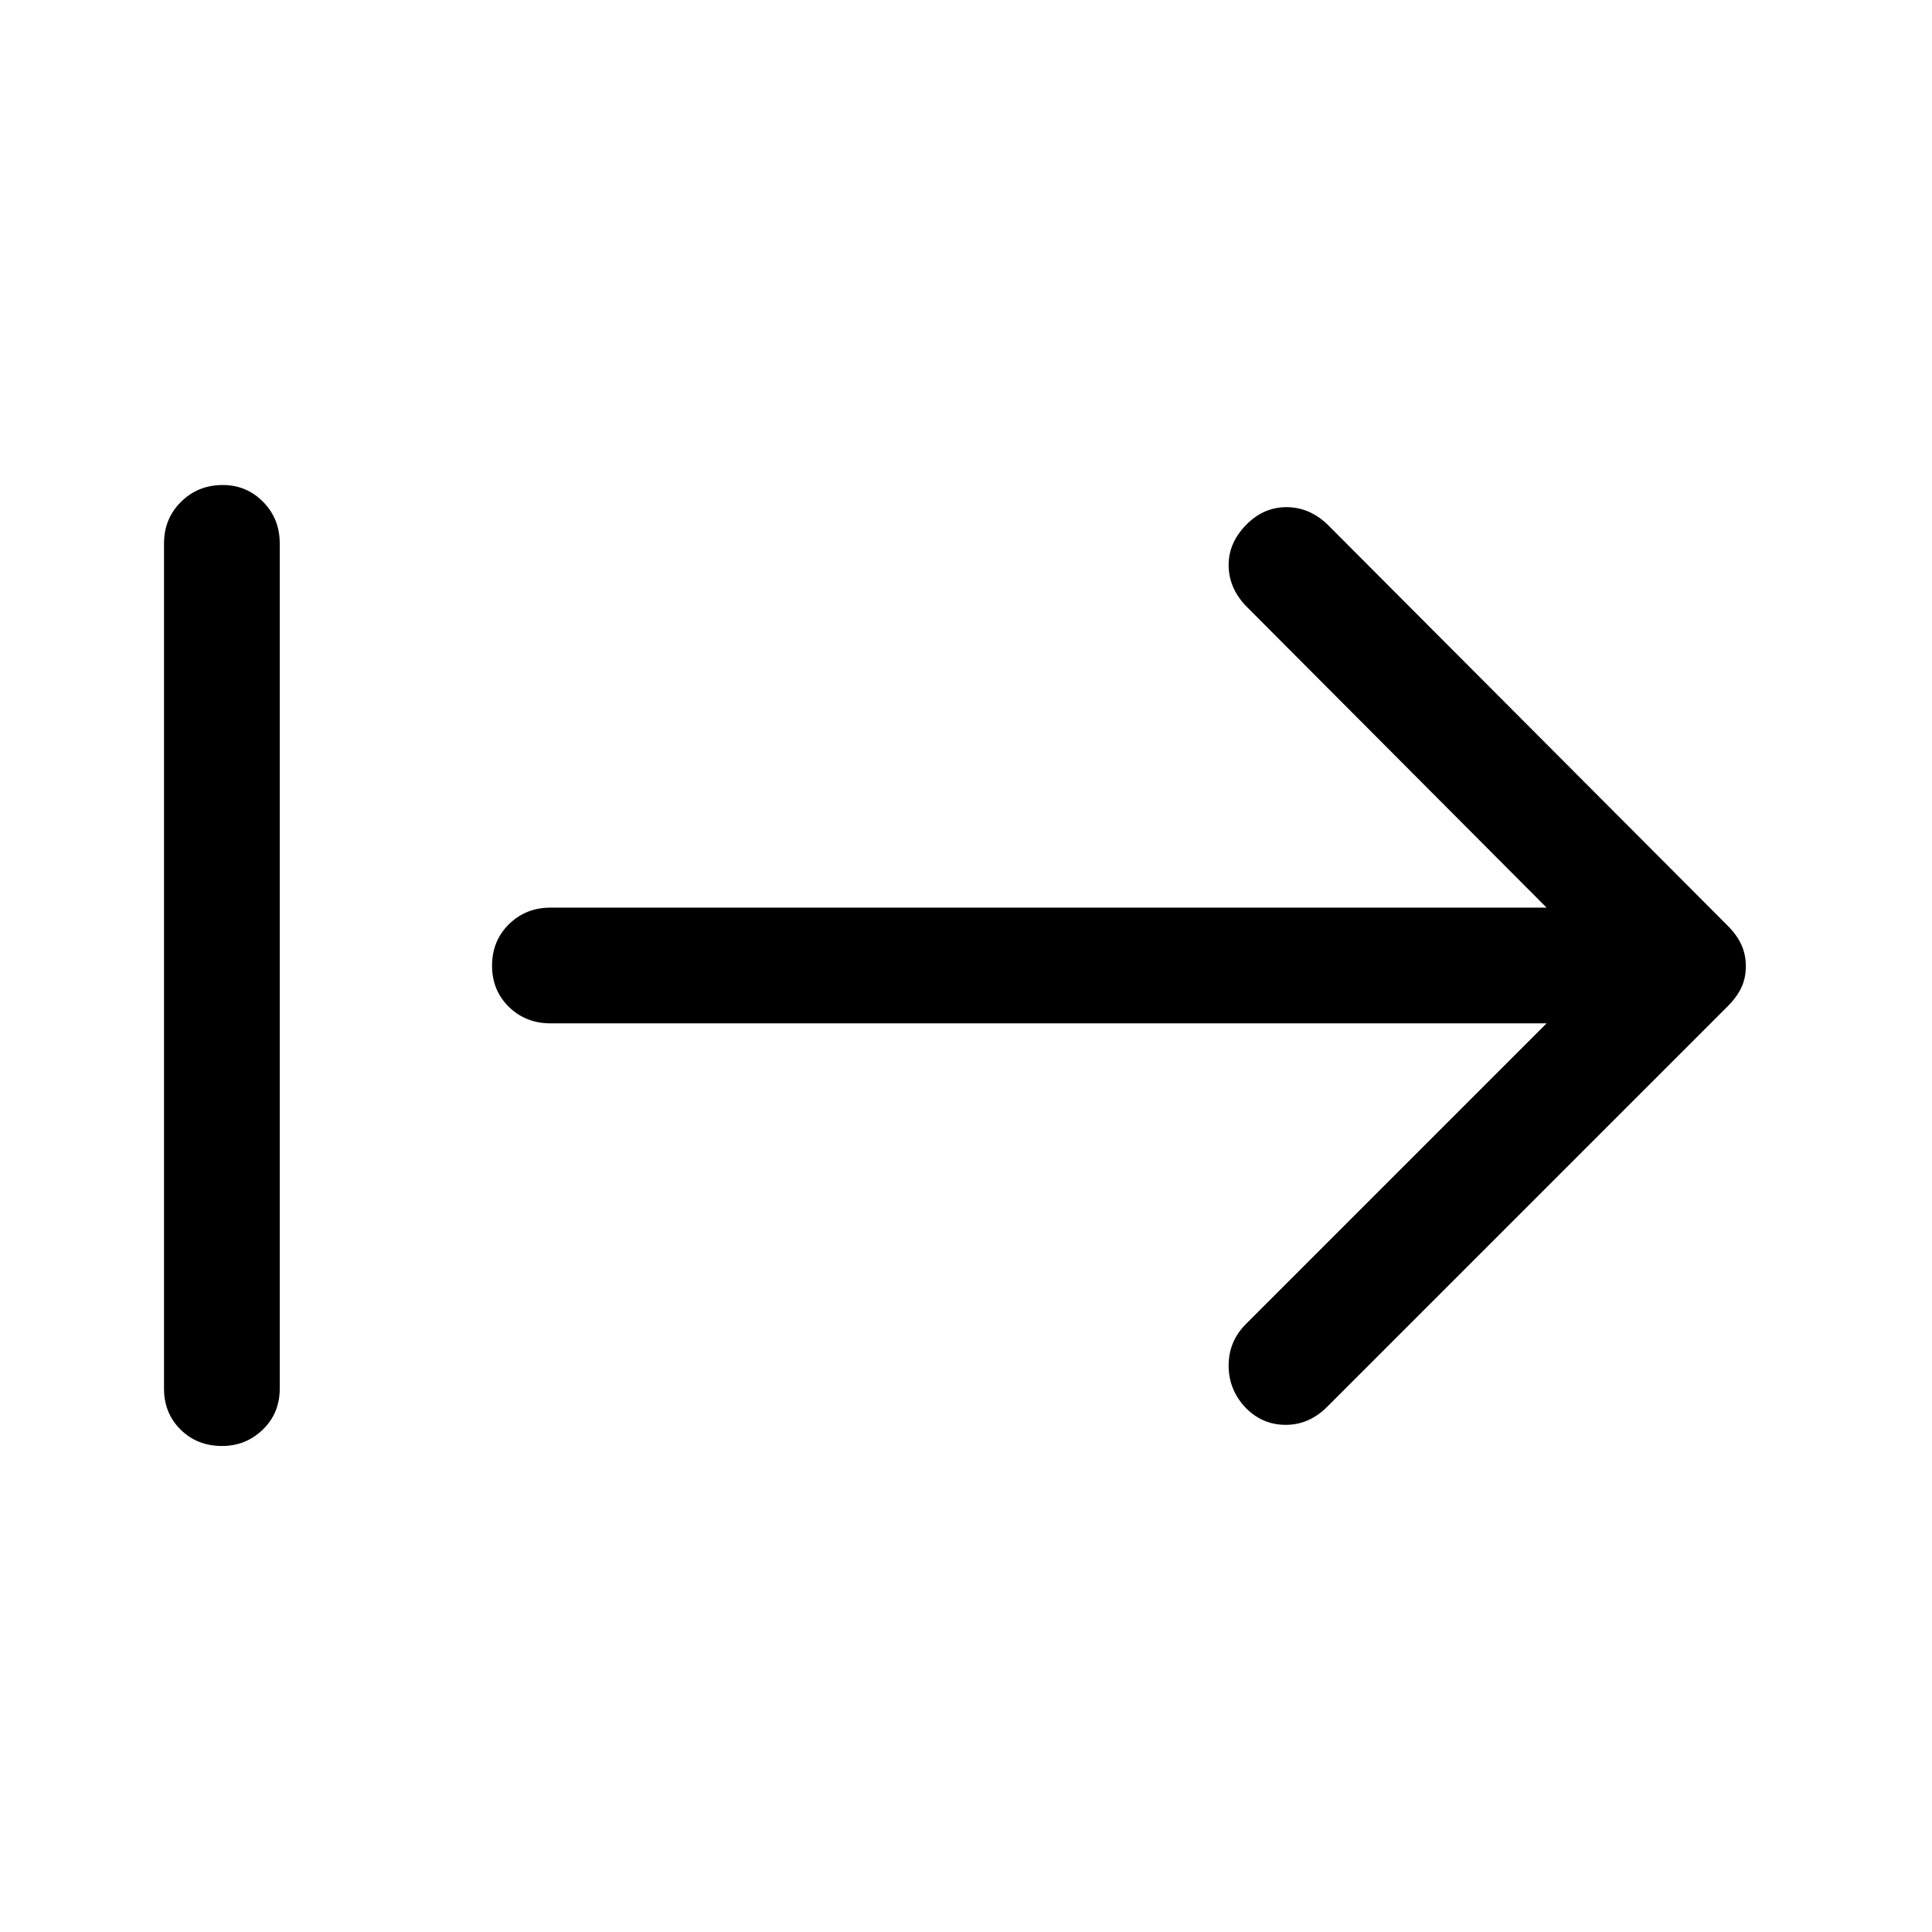 <svg xmlns="http://www.w3.org/2000/svg" height="22" viewBox="0 96 960 960" width="22"><path d="M618.842 795.391q-8.342-8.891-8.342-20.858 0-11.966 8.5-20.533l149.5-149.5h-495q-12.25 0-20.625-8.175-8.375-8.176-8.375-20.5 0-12.325 8.375-20.575T273.5 547h495L619 397q-8.5-9-8.5-20.25t9-20.25q8.5-8.5 19.75-8.5t20.25 8.5l199 199.5q4.5 4.5 6.75 9.383 2.25 4.884 2.25 10.75 0 5.867-2.25 10.617-2.25 4.75-6.75 9.25l-199 199q-9 9-20.658 9-11.658 0-20-8.609ZM110.325 814.5q-12.325 0-20.575-8.125T81.5 786V366q0-12.25 8.425-20.625Q98.351 337 110.675 337q11.825 0 20.075 8.375T139 366v420q0 12.25-8.425 20.375-8.426 8.125-20.25 8.125Z"/></svg>
